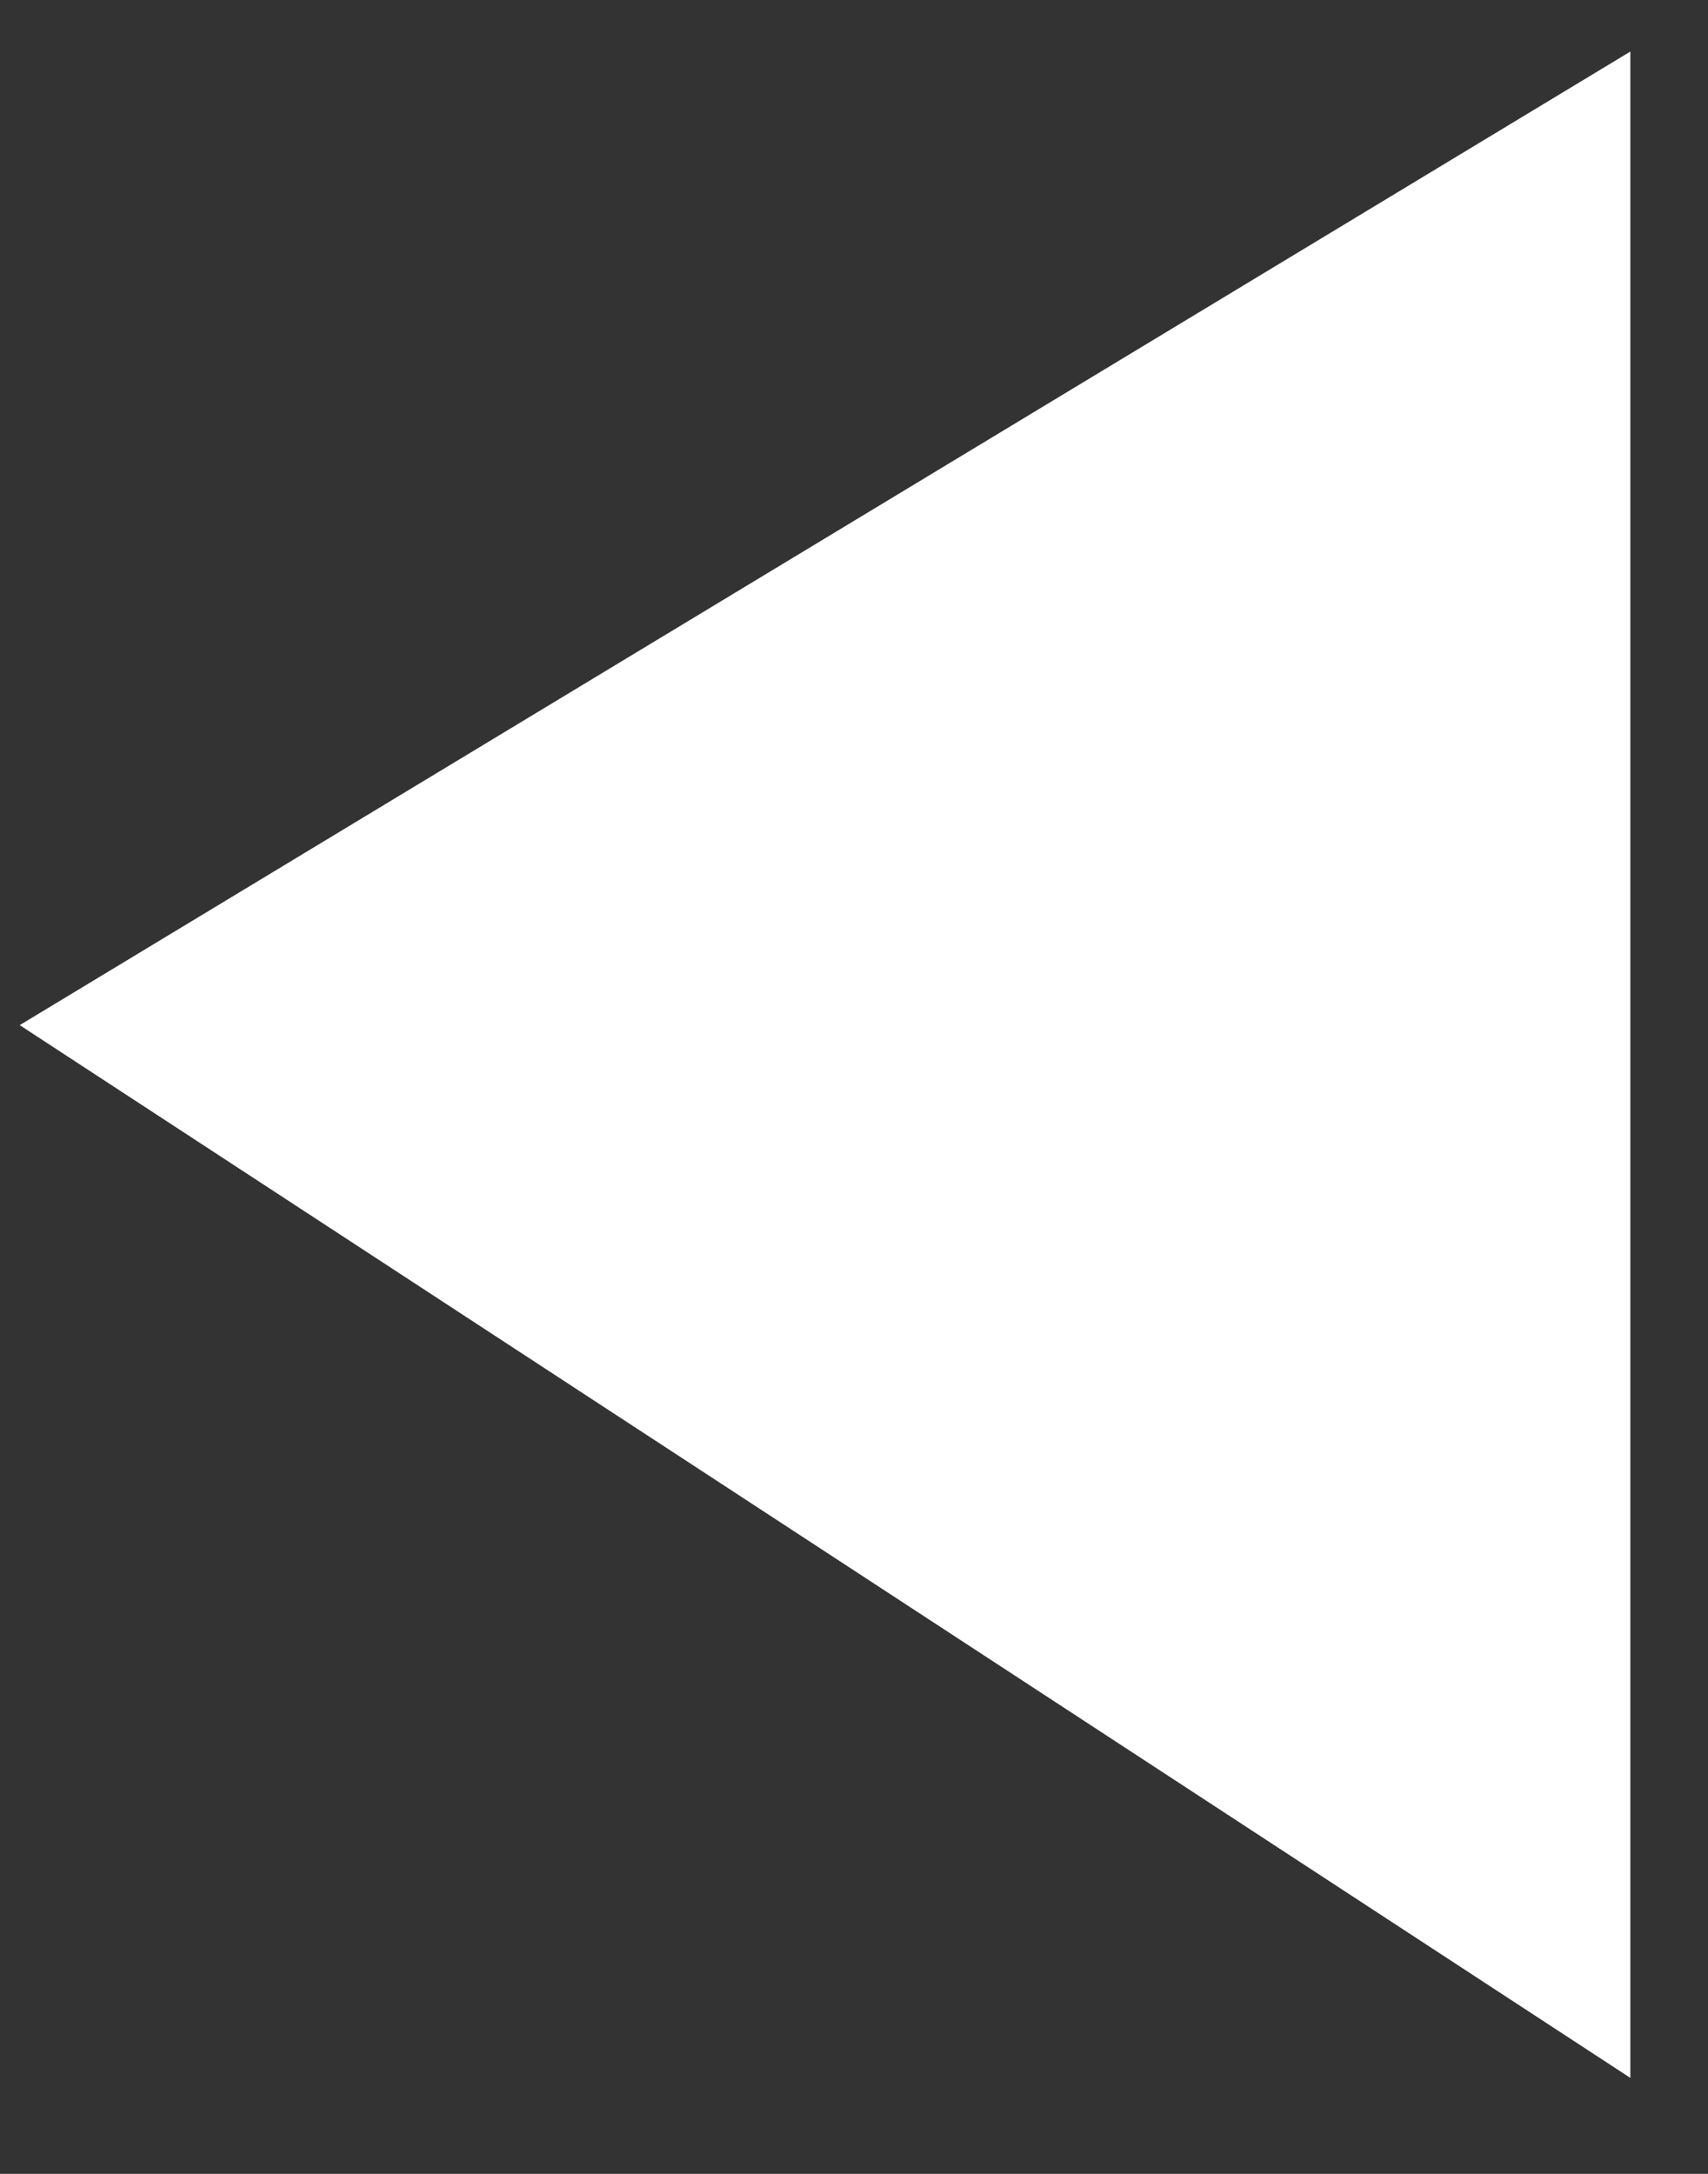 <svg width="11" height="14" viewBox="0 0 11 14" fill="none" xmlns="http://www.w3.org/2000/svg">
<rect x="0" y="0" width="11" height="14" fill="#333333" stroke="none"/>
<path d="M0.127 6.602L10.5 0.332L10.5 13.382L0.127 6.602Z" fill="white"/>
</svg>
